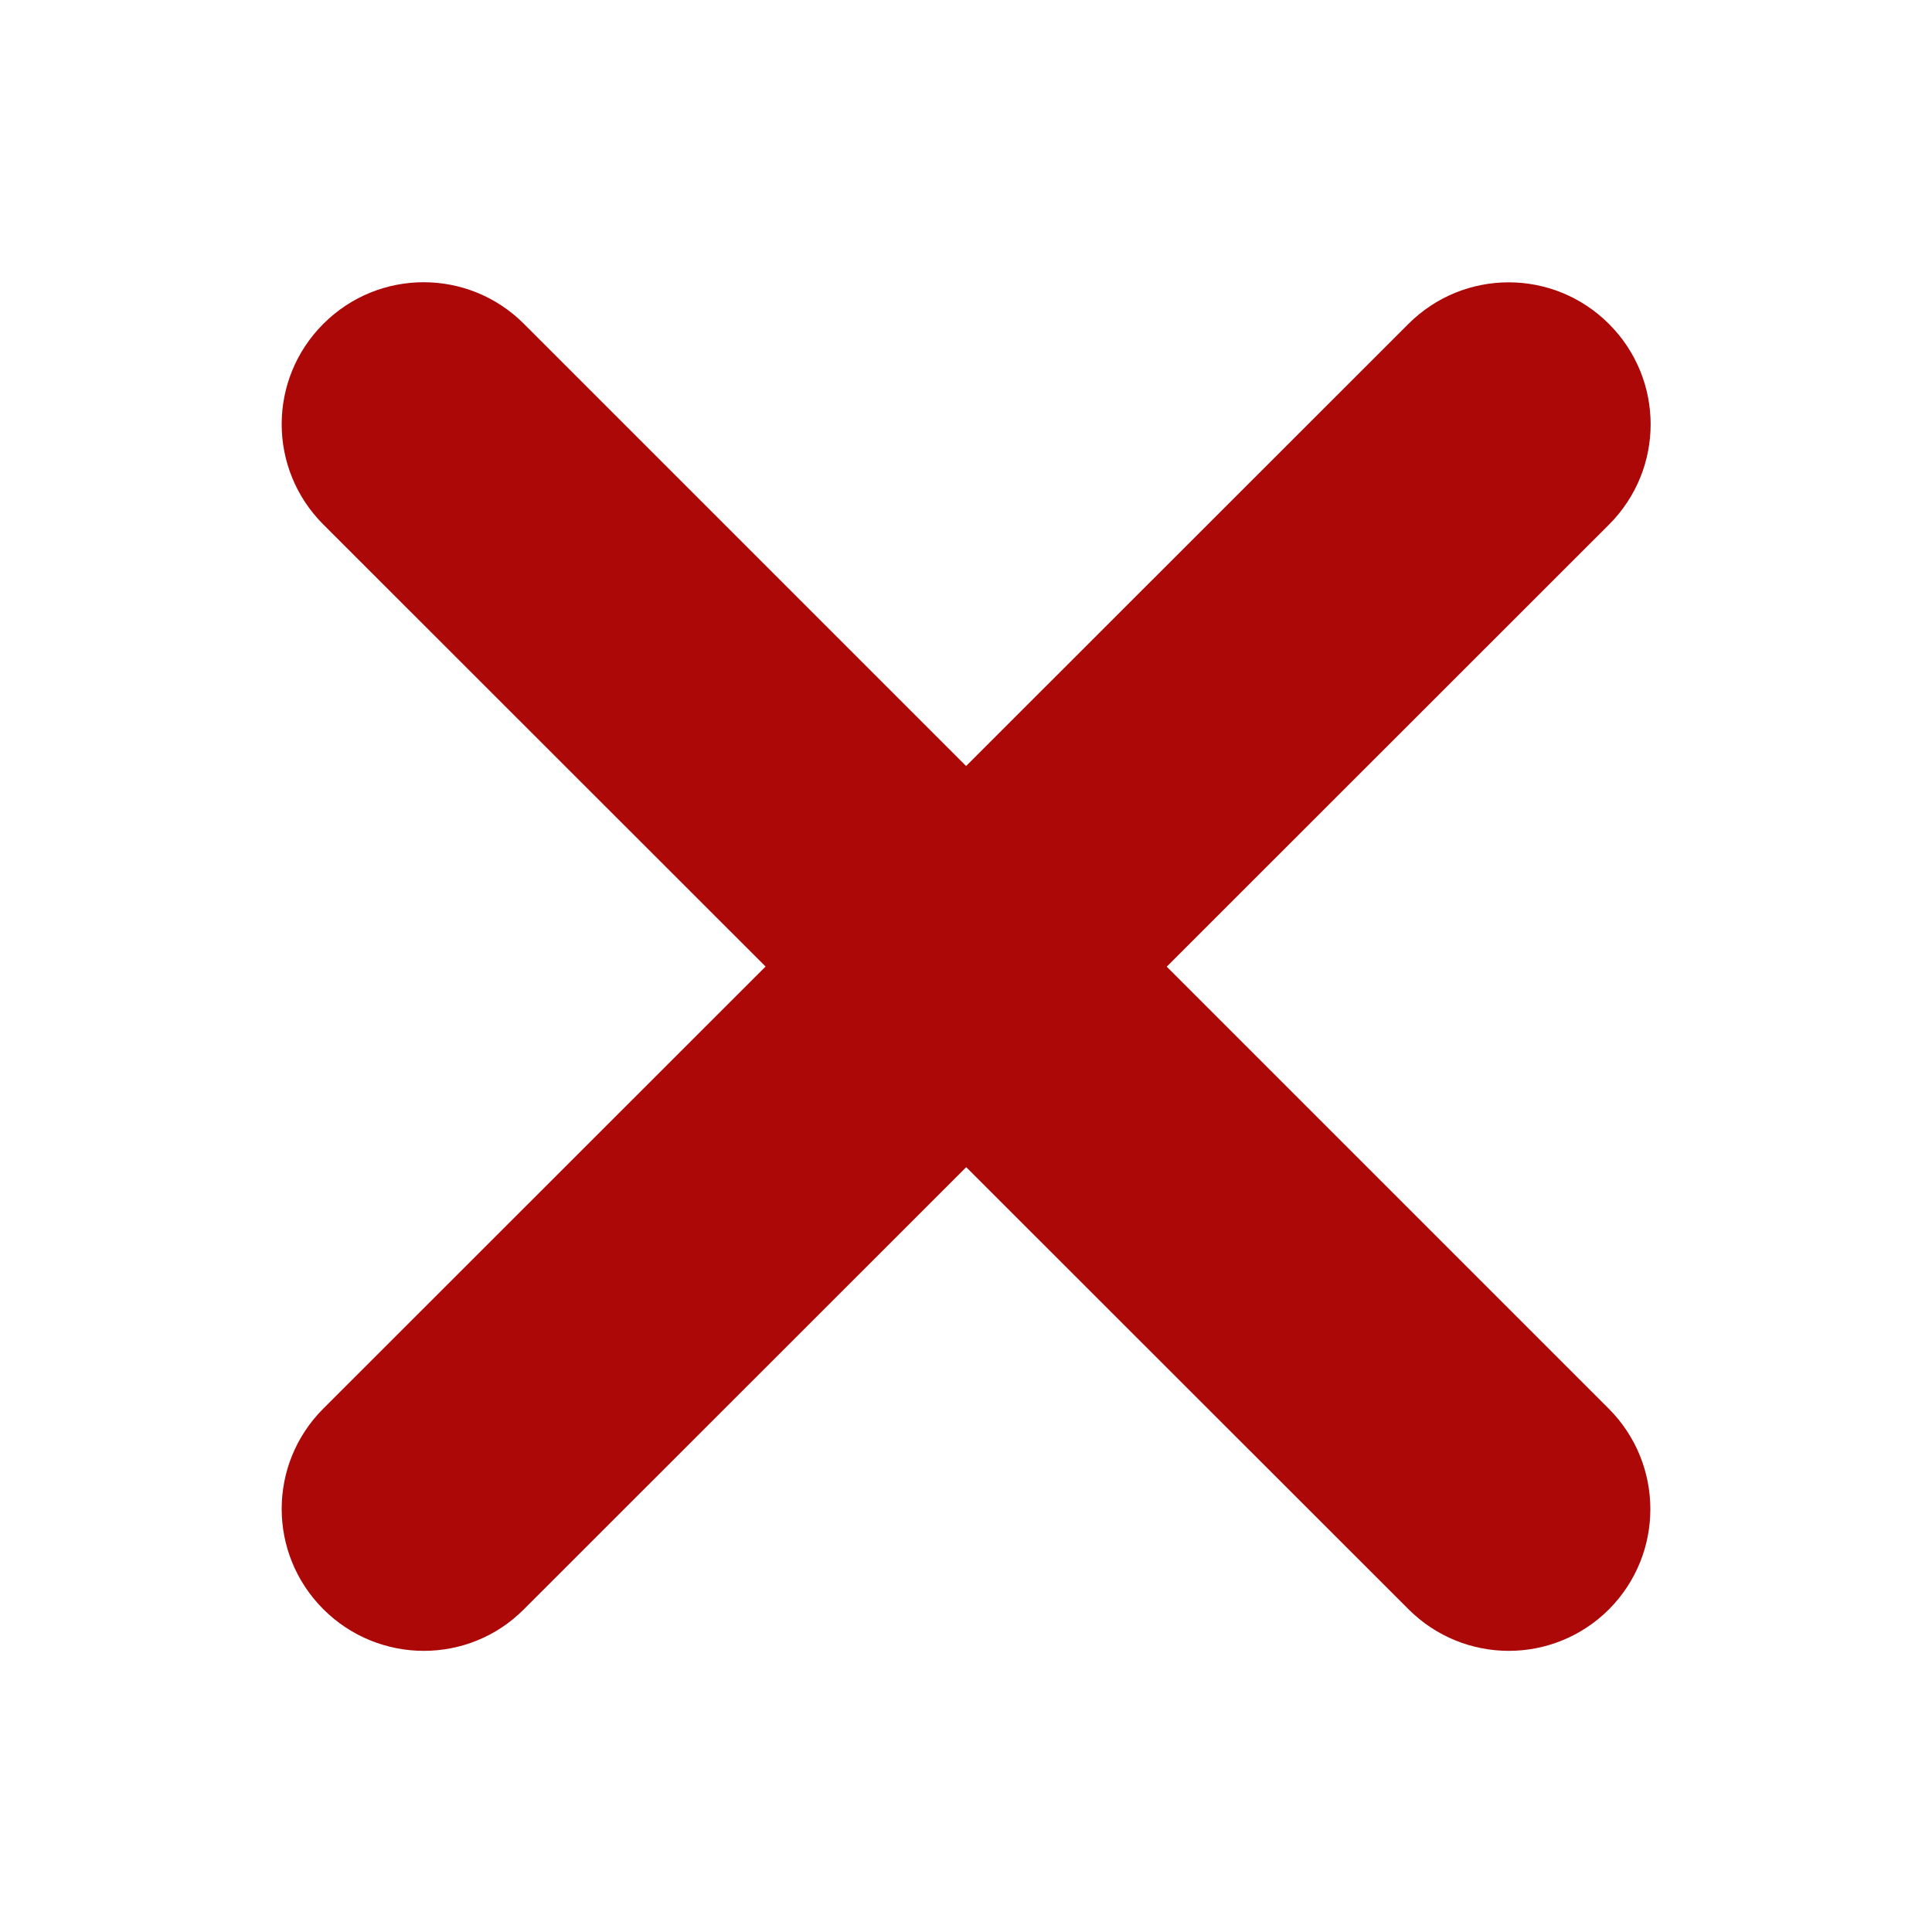 <?xml version="1.0" encoding="UTF-8" standalone="no"?>
<svg
   version="1.1"
   id="Layer_1"
   x="0px"
   y="0px"
   viewBox="0 0 1792 1792"
   style="enable-background:new 0 0 1792 1792;"
   xml:space="preserve"
   sodipodi:docname="closedark.svg"
   inkscape:version="1.2 (dc2aedaf03, 2022-05-15)"
   xmlns:inkscape="http://www.inkscape.org/namespaces/inkscape"
   xmlns:sodipodi="http://sodipodi.sourceforge.net/DTD/sodipodi-0.dtd"
   xmlns="http://www.w3.org/2000/svg"
   xmlns:svg="http://www.w3.org/2000/svg"><defs
   id="defs7" /><sodipodi:namedview
   id="namedview5"
   pagecolor="#505050"
   bordercolor="#eeeeee"
   borderopacity="1"
   inkscape:showpageshadow="0"
   inkscape:pageopacity="0"
   inkscape:pagecheckerboard="0"
   inkscape:deskcolor="#505050"
   showgrid="false"
   inkscape:zoom="0.30078125"
   inkscape:cx="894.33766"
   inkscape:cy="894.33766"
   inkscape:window-width="1366"
   inkscape:window-height="697"
   inkscape:window-x="-8"
   inkscape:window-y="-8"
   inkscape:window-maximized="1"
   inkscape:current-layer="Layer_1" />
<path
   d="M1082.2,896.6l410.2-410c51.5-51.5,51.5-134.6,0-186.1s-134.6-51.5-186.1,0l-410.2,410L486,300.4  c-51.5-51.5-134.6-51.5-186.1,0s-51.5,134.6,0,186.1l410.2,410l-410.2,410c-51.5,51.5-51.5,134.6,0,186.1  c51.6,51.5,135,51.5,186.1,0l410.2-410l410.2,410c51.5,51.5,134.6,51.5,186.1,0c51.1-51.5,51.1-134.6-0.5-186.2L1082.2,896.6z"
   id="path2"
   style="fill:#ac0808;fill-opacity:1" />
</svg>
